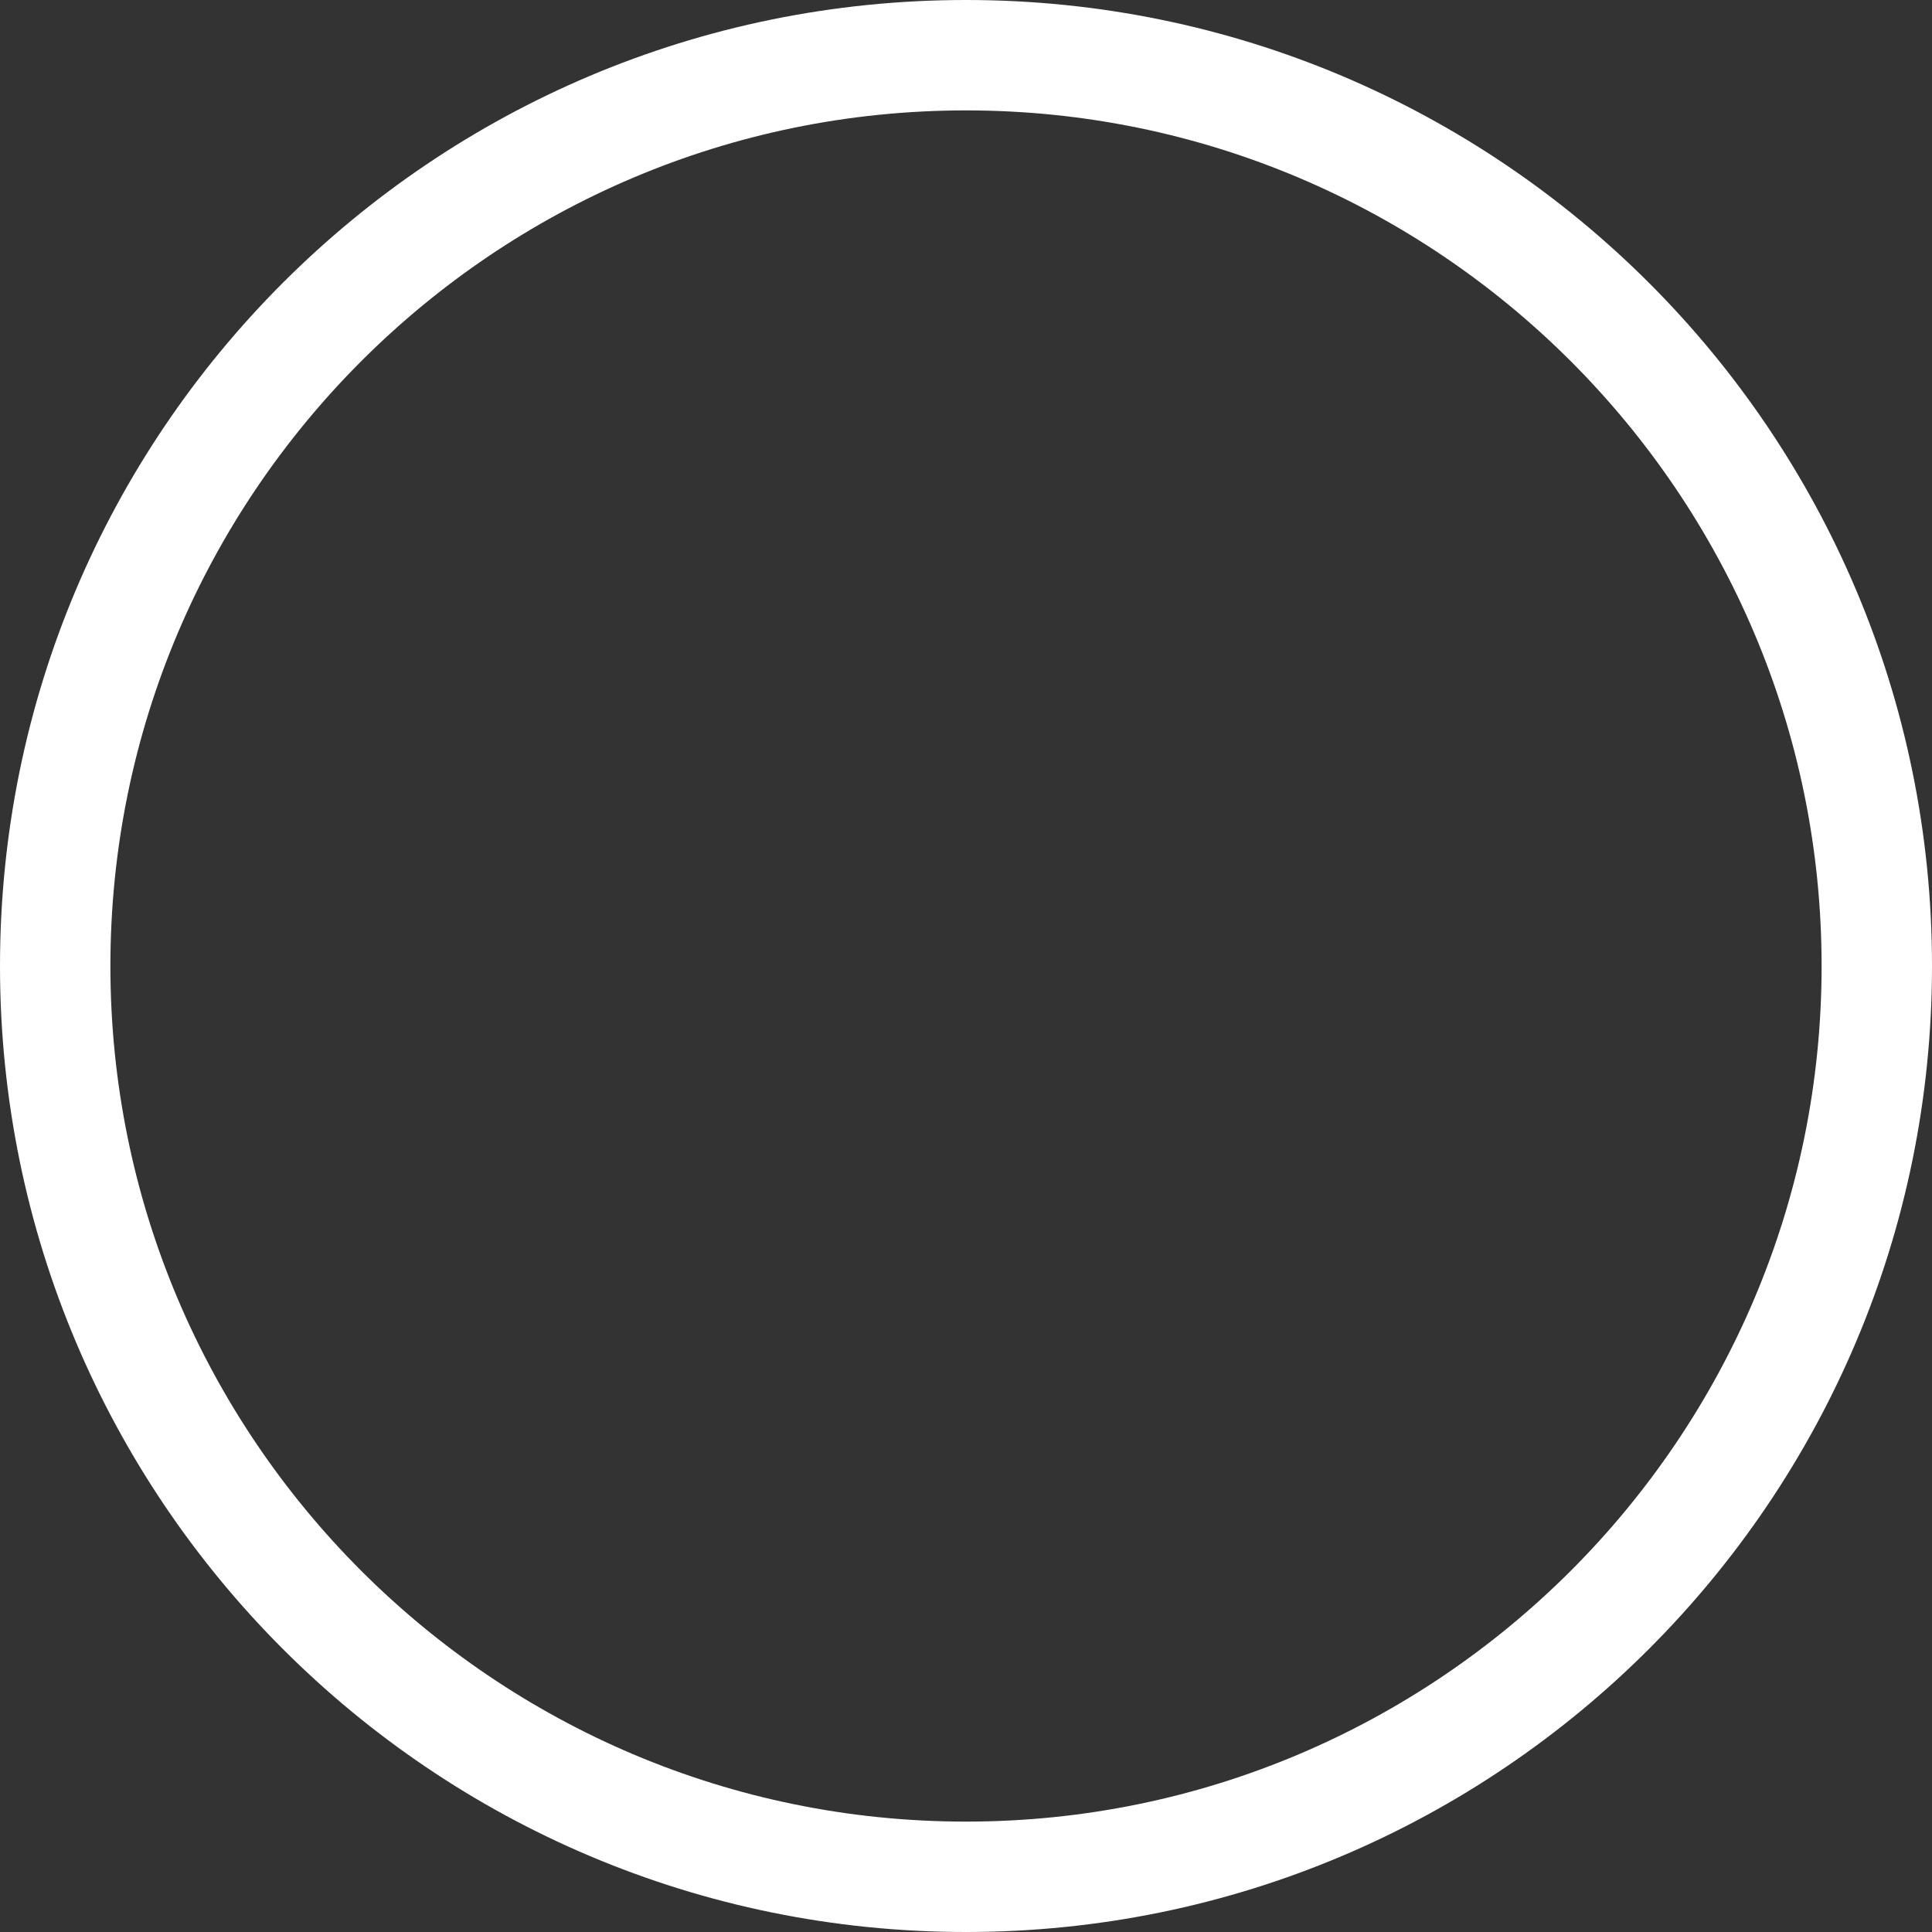 <?xml version="1.0" encoding="utf-8"?>
<svg xmlns="http://www.w3.org/2000/svg"
	xmlns:xlink="http://www.w3.org/1999/xlink"
	width="35px" height="35px" viewBox="0 0 35 35">
<rect x="0" y="0" width="35" height="35" fill="#333333" stroke="none"/>
<path fillRule="evenodd" d="M 17.5 33C 26.05 33 33 26.05 33 17.5 33 8.95 26.05 2 17.5 2 8.95 2 2 8.95 2 17.5 2 26.05 8.95 33 17.5 33M 17.5 35C 7.83 35-0 27.16-0 17.5-0 7.83 7.83-0 17.5-0 27.16-0 35 7.83 35 17.5 35 27.16 27.16 35 17.5 35 17.5 35 17.5 35 17.5 35Z" fill="rgb(255,255,255)"/></svg>